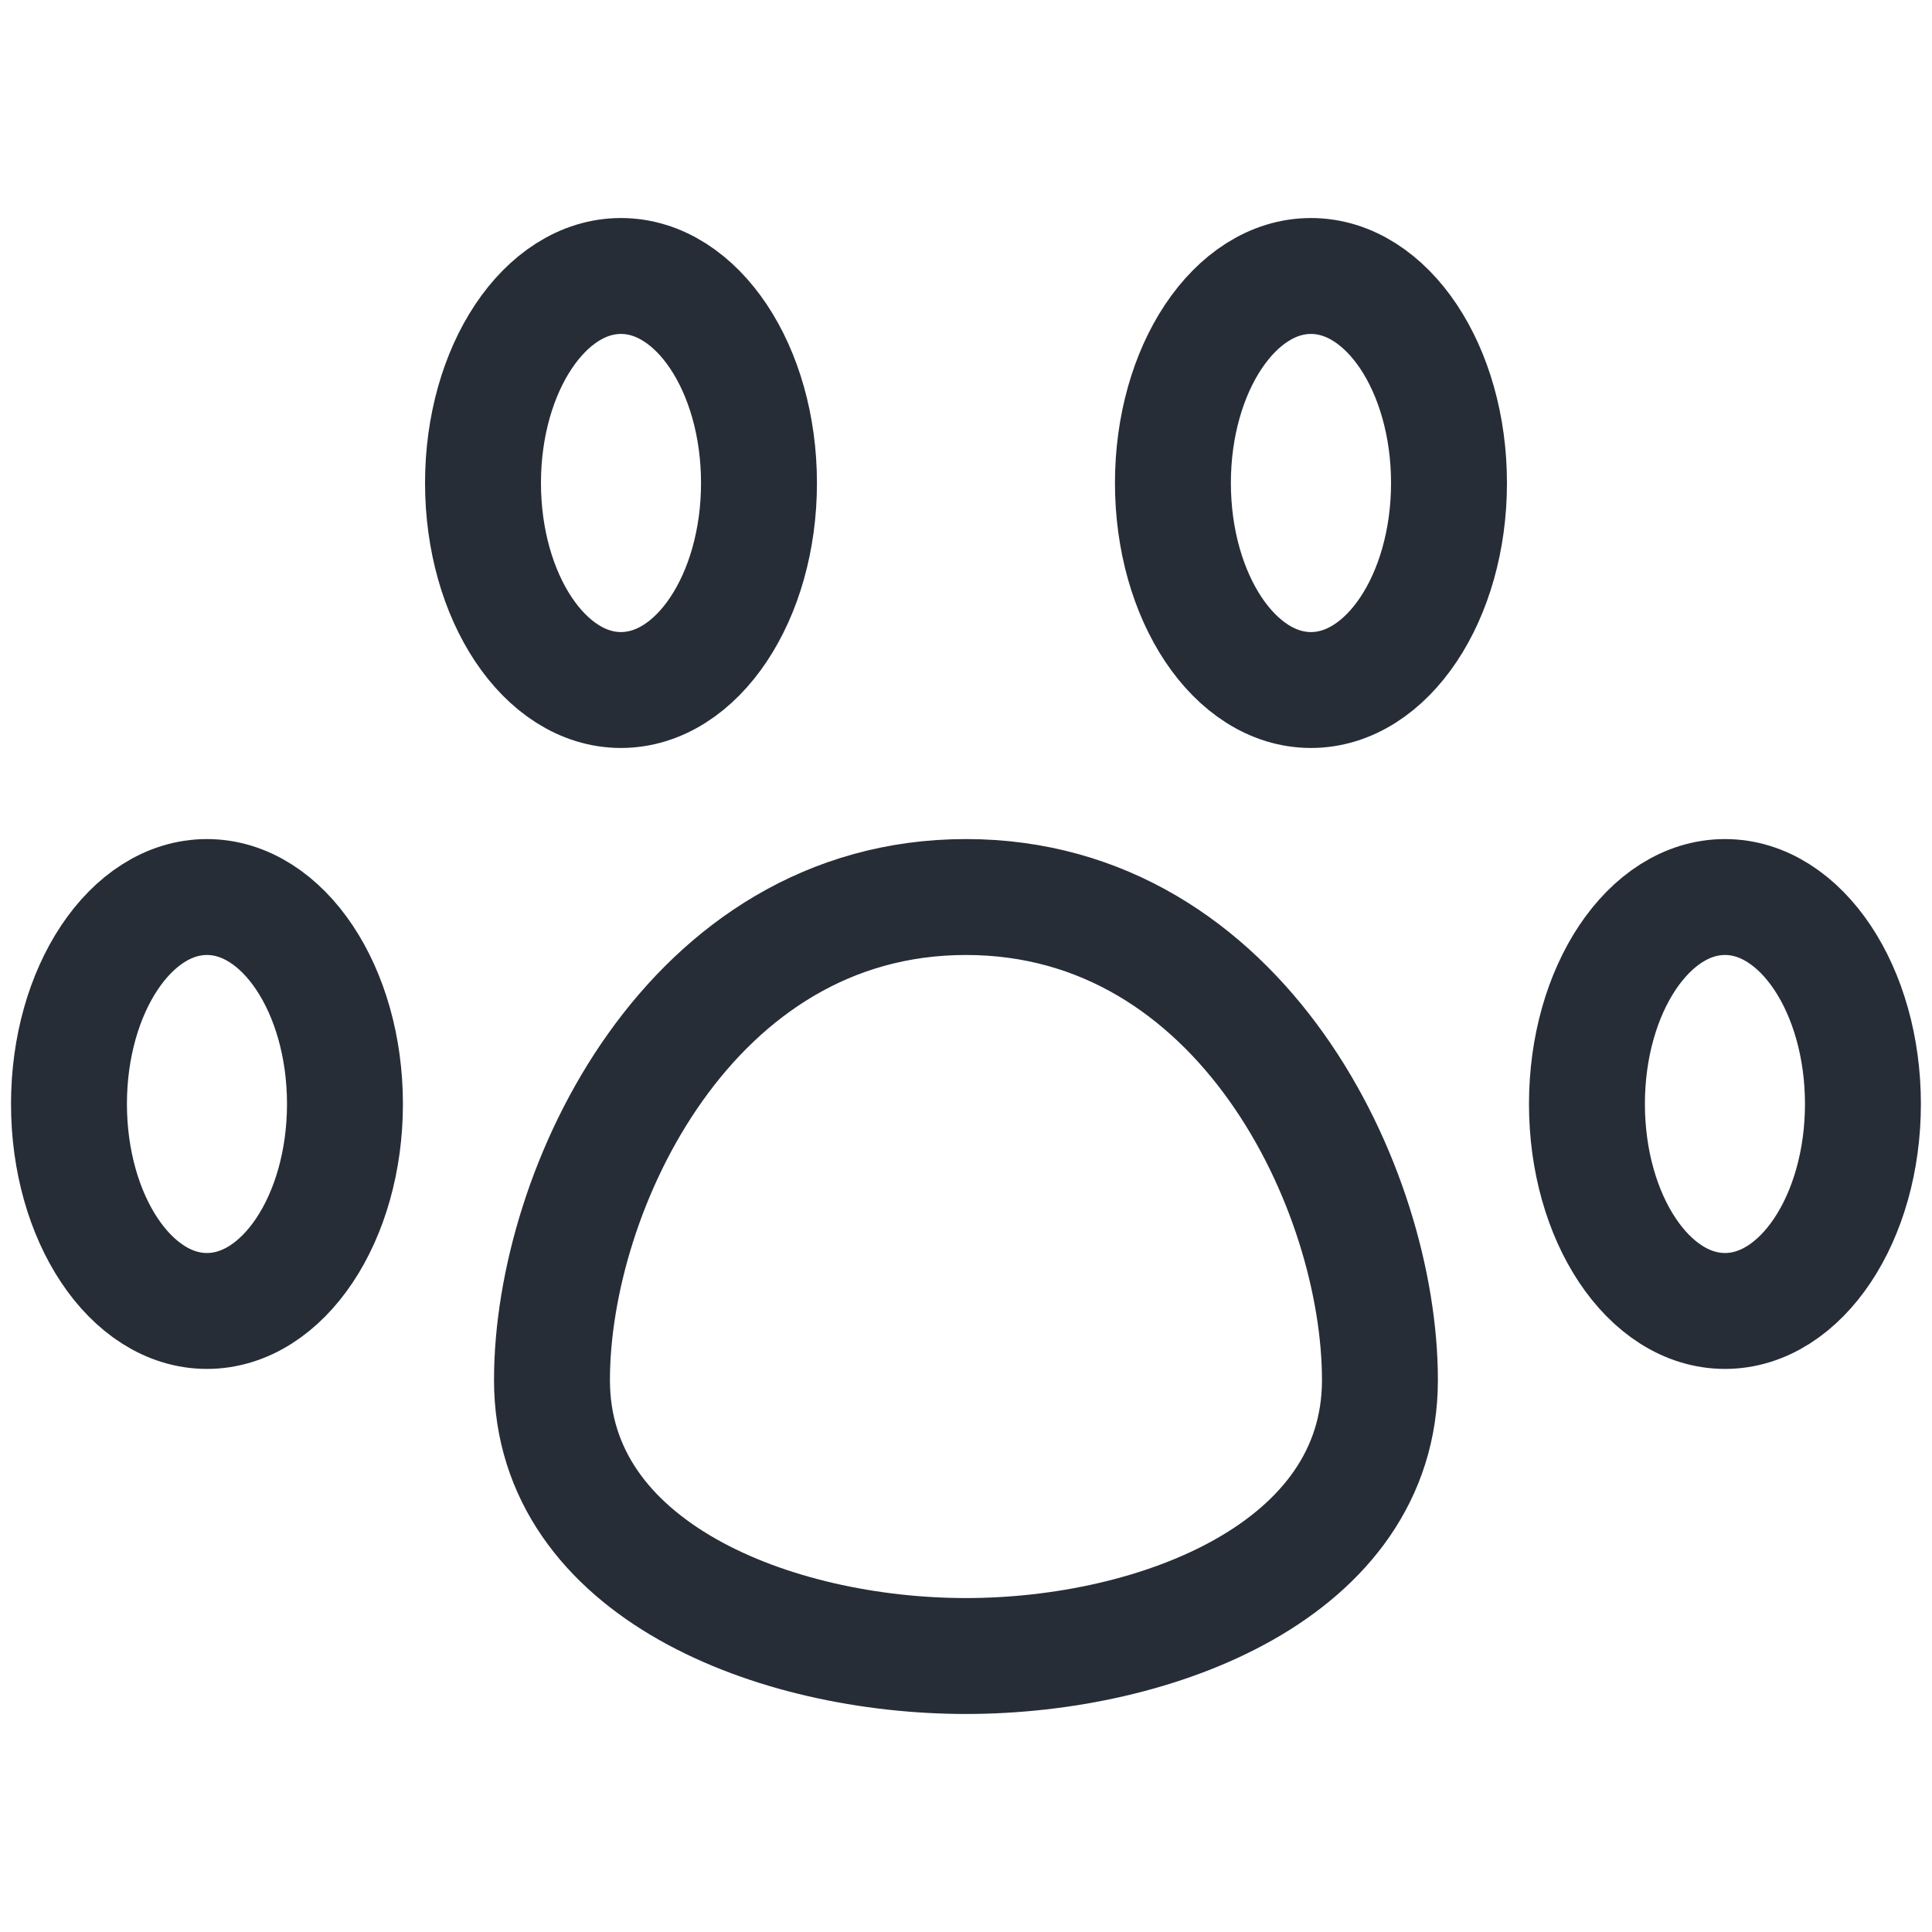 <svg width="20" height="20" viewBox="0 0 20 20" fill="none" xmlns="http://www.w3.org/2000/svg">
    <path
        d="M2.142 13.571C2.931 13.571 3.571 12.611 3.571 11.428C3.571 10.246 2.931 9.286 2.142 9.286C1.354 9.286 0.714 10.246 0.714 11.428C0.714 12.611 1.354 13.571 2.142 13.571ZM6.428 7.143C7.217 7.143 7.857 6.183 7.857 5C7.857 3.817 7.217 2.857 6.428 2.857C5.64 2.857 5 3.817 5 5C5 6.183 5.64 7.143 6.428 7.143ZM13.571 7.143C14.36 7.143 15 6.183 15 5C15 3.817 14.36 2.857 13.571 2.857C12.782 2.857 12.142 3.817 12.142 5C12.142 6.183 12.782 7.143 13.571 7.143ZM17.857 13.571C18.645 13.571 19.285 12.611 19.285 11.428C19.285 10.246 18.645 9.286 17.857 9.286C17.068 9.286 16.428 10.246 16.428 11.428C16.428 12.611 17.068 13.571 17.857 13.571ZM14.285 14.286C14.285 16.257 11.971 17.143 10 17.143C8.028 17.143 5.714 16.257 5.714 14.286C5.714 12.314 7.142 9.286 10 9.286C12.857 9.286 14.285 12.314 14.285 14.286Z"
        stroke="#272D37" stroke-width="1.2" stroke-linecap="round" stroke-linejoin="round" />
</svg>

